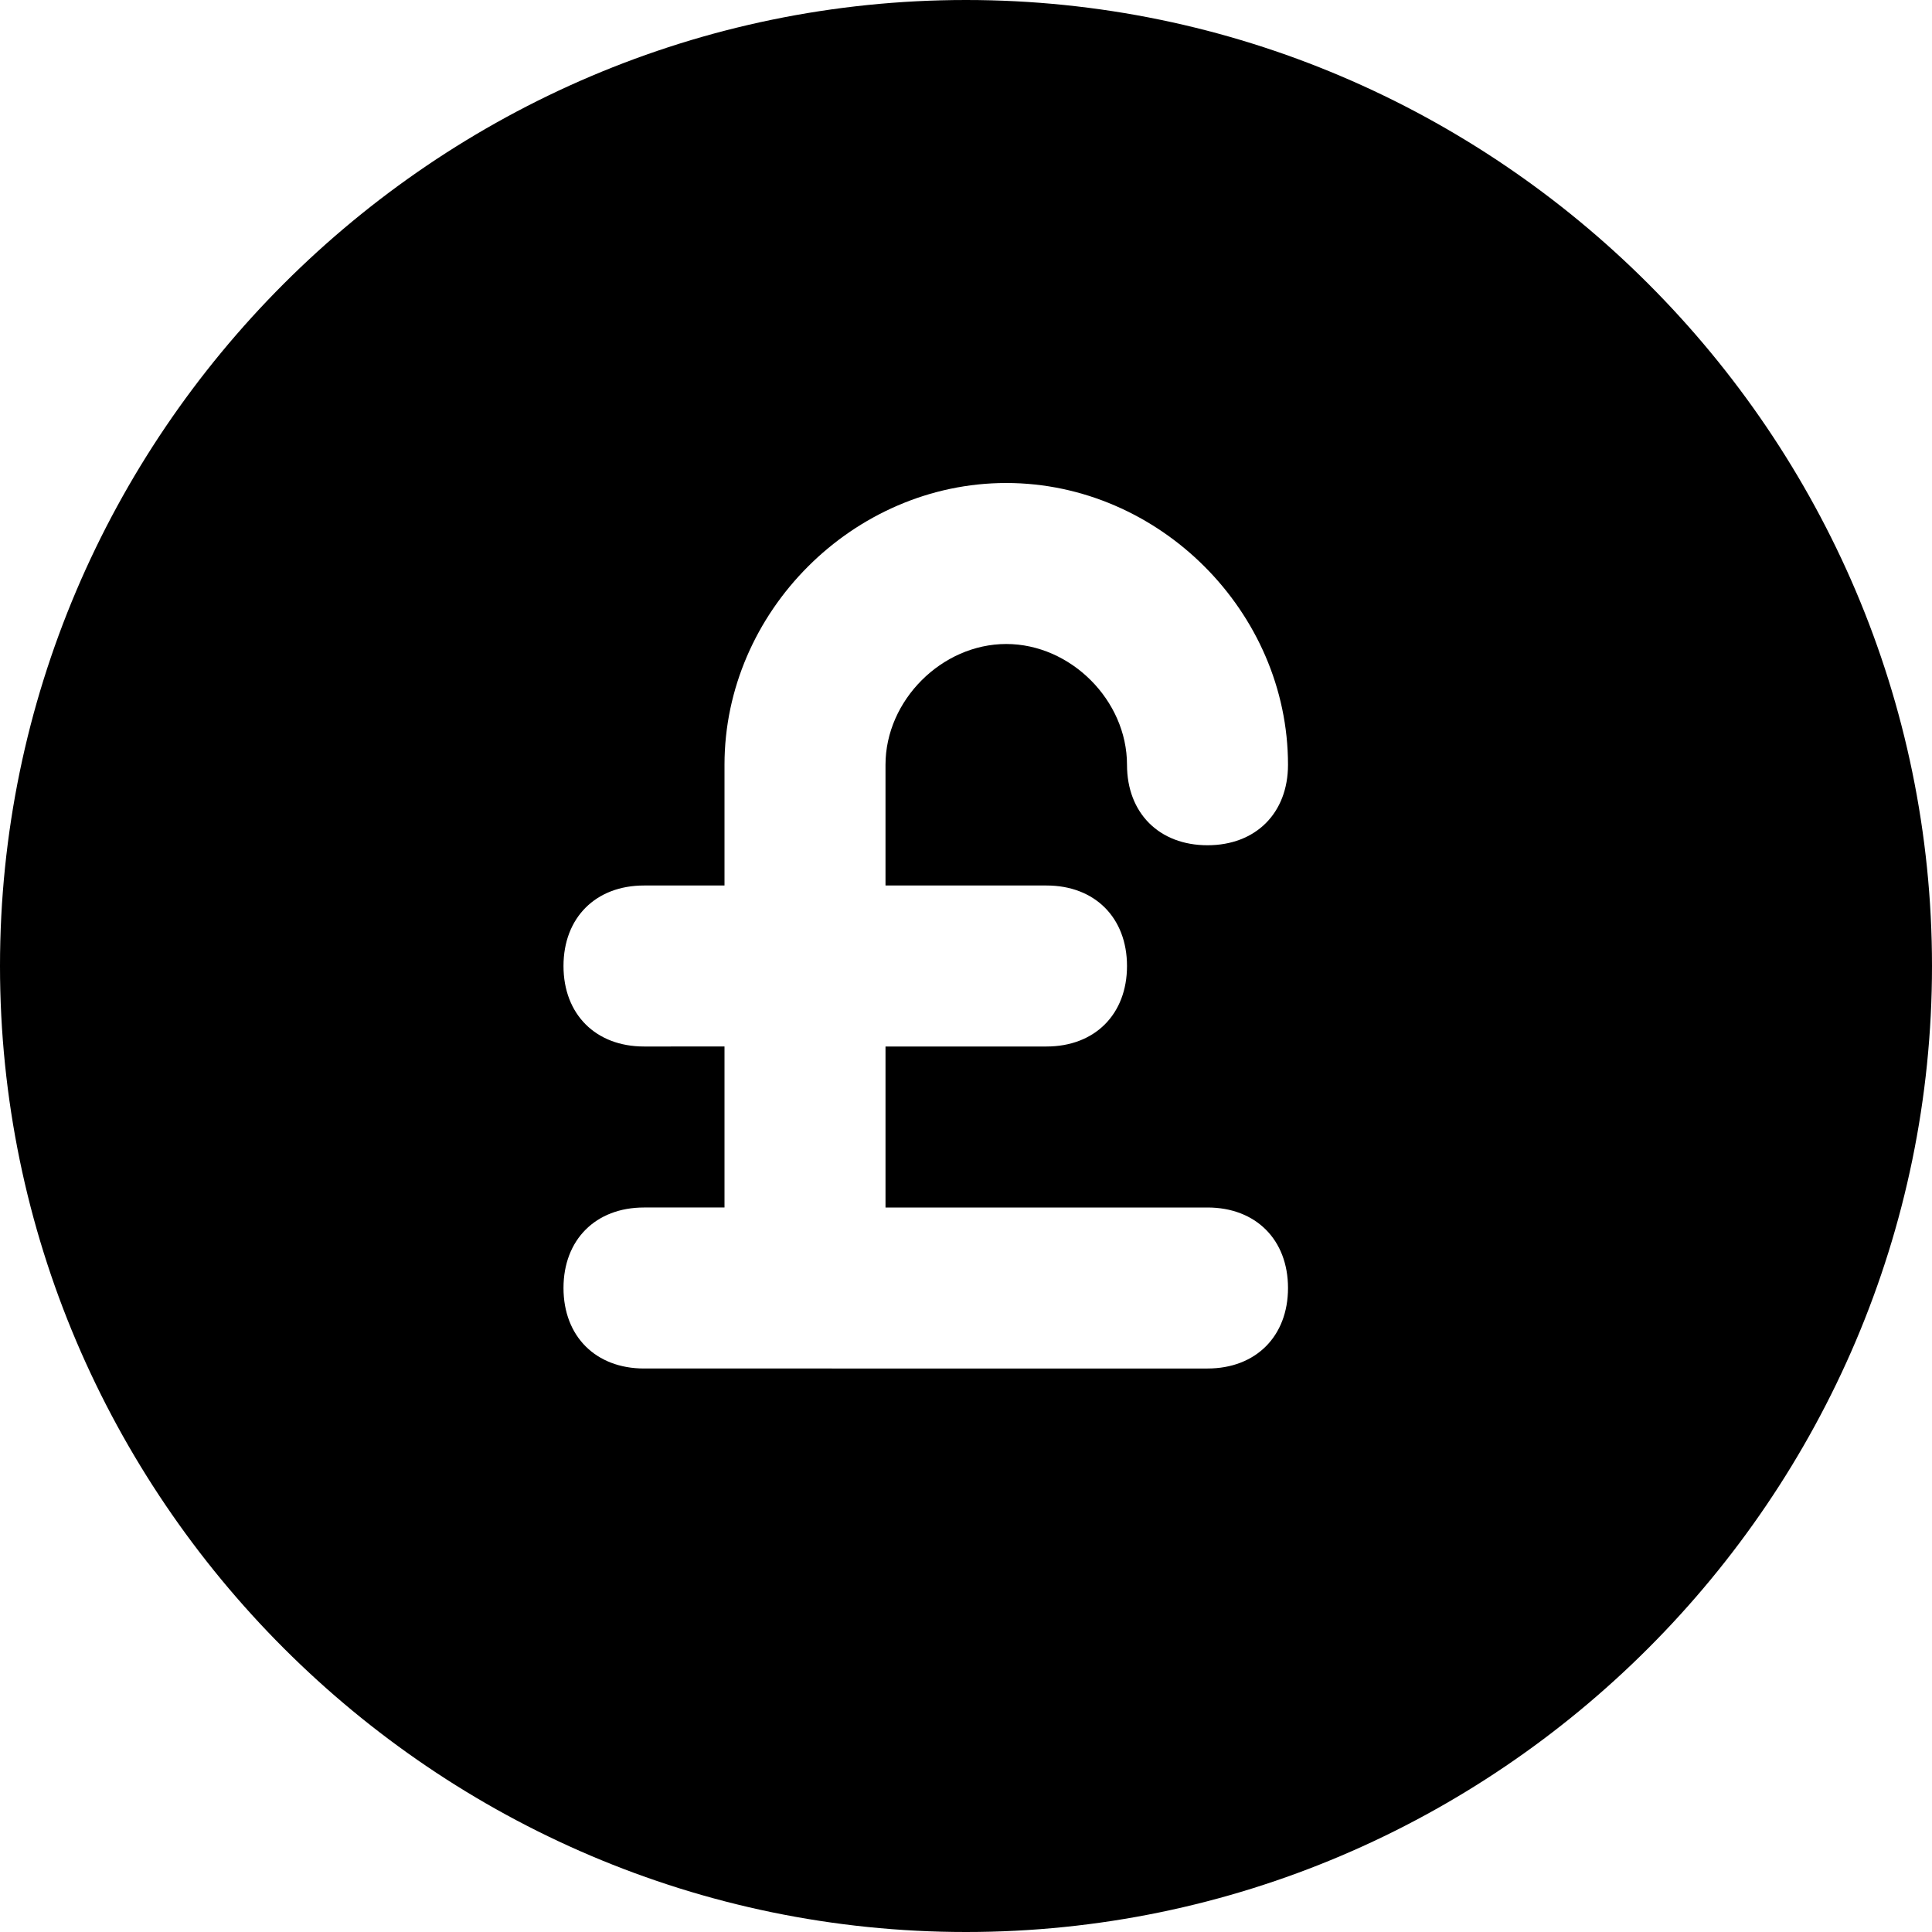 <?xml version="1.0" encoding="utf-8"?>
<!-- Generator: Adobe Illustrator 19.1.0, SVG Export Plug-In . SVG Version: 6.00 Build 0)  -->
<!DOCTYPE svg PUBLIC "-//W3C//DTD SVG 1.1//EN" "http://www.w3.org/Graphics/SVG/1.1/DTD/svg11.dtd">
<svg version="1.1" id="Layer_1" xmlns="http://www.w3.org/2000/svg" xmlns:xlink="http://www.w3.org/1999/xlink" x="0px" y="0px"
	 width="24px" height="24px" viewBox="0 0 24 24" enable-background="new 0 0 24 24" xml:space="preserve">
<path d="M12,0C5.4,0,0,5.4,0,12s5.4,12,12,12s12-5.4,12-12S18.6,0,12,0z M13,11c0.6,0,1,0.4,1,1s-0.4,1-1,1h-2v2h4c0.6,0,1,0.4,1,1
	s-0.4,1-1,1H8c-0.6,0-1-0.4-1-1s0.4-1,1-1h1v-2H8c-0.6,0-1-0.4-1-1s0.4-1,1-1h1V9.5C9,7.6,10.6,6,12.5,6S16,7.6,16,9.5
	c0,0.6-0.4,1-1,1s-1-0.4-1-1C14,8.7,13.3,8,12.5,8S11,8.7,11,9.5V11H13z"/>
</svg>
